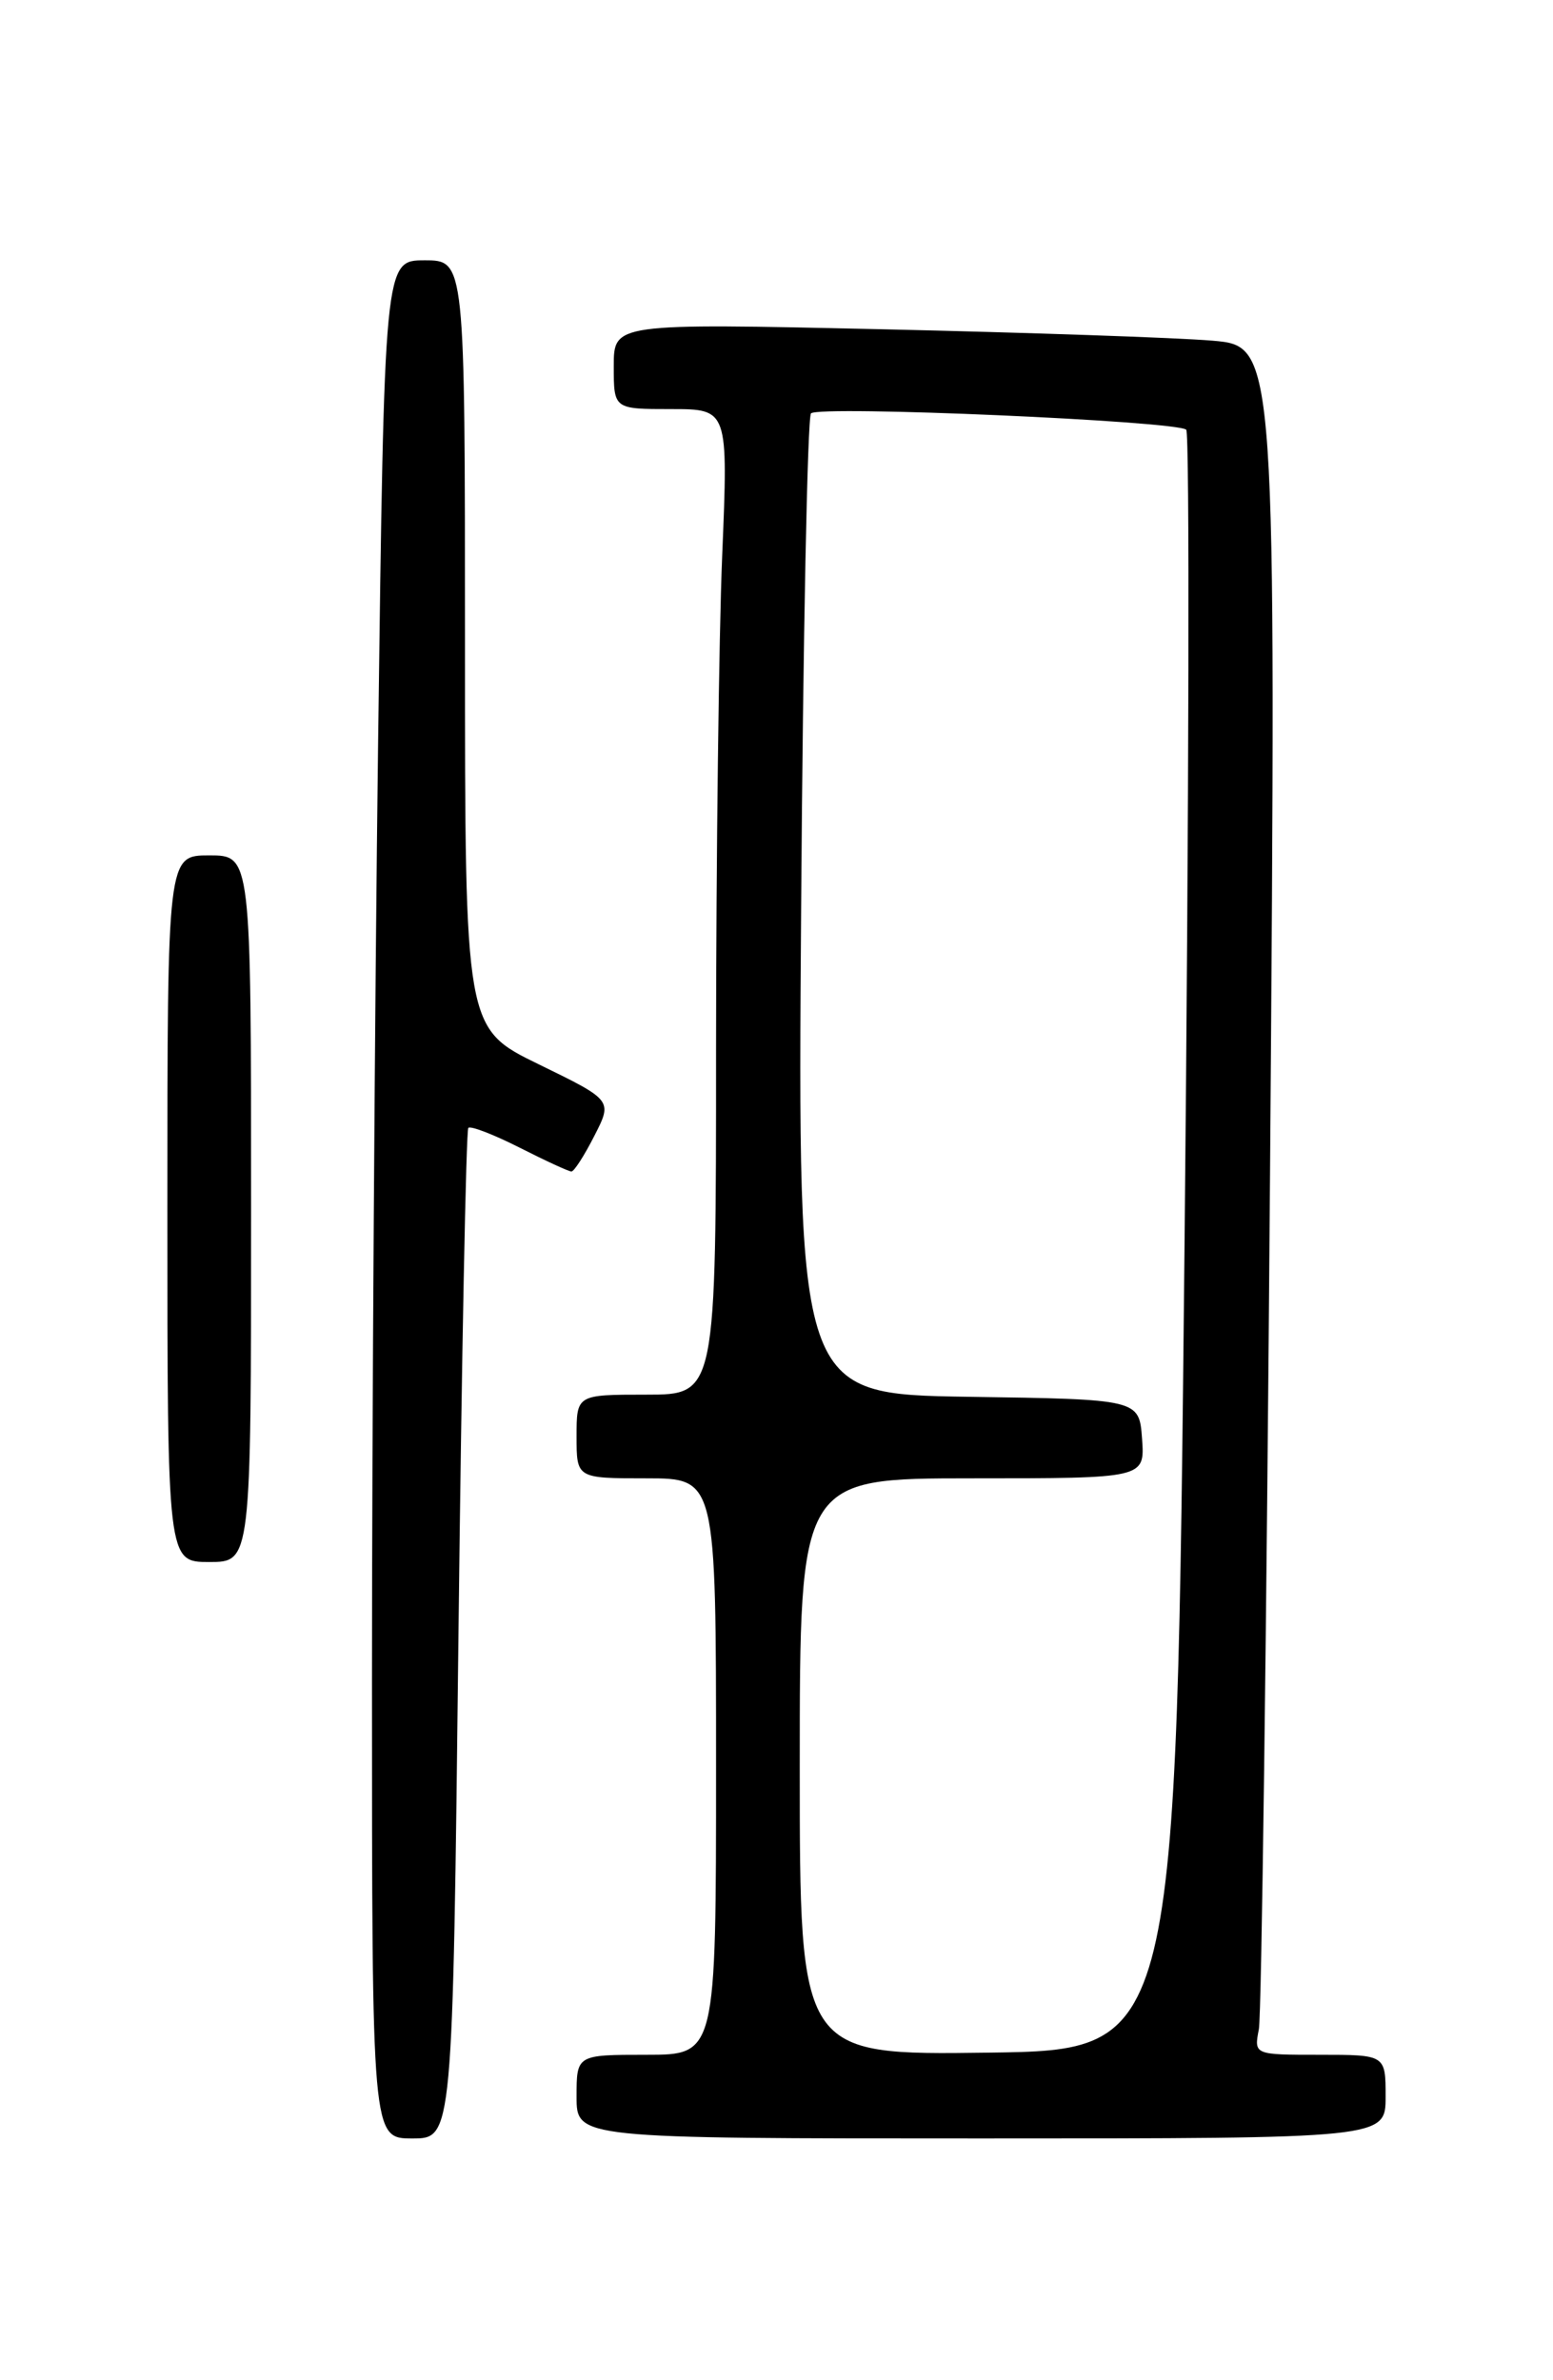 <?xml version="1.0" encoding="UTF-8" standalone="no"?>
<!DOCTYPE svg PUBLIC "-//W3C//DTD SVG 1.1//EN" "http://www.w3.org/Graphics/SVG/1.1/DTD/svg11.dtd" >
<svg xmlns="http://www.w3.org/2000/svg" xmlns:xlink="http://www.w3.org/1999/xlink" version="1.1" viewBox="0 0 167 256">
 <g >
 <path fill="currentColor"
d=" M 49.30 175.87 C 49.64 146.10 50.12 121.55 50.36 121.31 C 50.60 121.06 53.08 122.02 55.87 123.43 C 58.65 124.84 61.16 126.00 61.45 126.00 C 61.73 126.00 62.84 124.28 63.91 122.17 C 65.87 118.34 65.87 118.34 57.93 114.47 C 50.00 110.60 50.00 110.60 50.00 69.30 C 50.00 28.00 50.00 28.00 45.66 28.00 C 41.33 28.00 41.33 28.00 40.66 79.75 C 40.30 108.21 40.00 153.66 40.00 180.75 C 40.00 230.00 40.00 230.00 44.34 230.00 C 48.68 230.00 48.68 230.00 49.30 175.87 Z  M 149.00 225.50 C 149.00 221.00 149.00 221.00 141.92 221.00 C 134.84 221.00 134.84 221.00 135.37 218.25 C 135.66 216.74 136.20 175.39 136.57 126.36 C 137.24 37.23 137.24 37.23 130.37 36.64 C 126.59 36.32 110.56 35.77 94.75 35.41 C 66.00 34.77 66.00 34.77 66.00 39.39 C 66.00 44.00 66.00 44.00 72.16 44.00 C 78.31 44.00 78.31 44.00 77.66 59.75 C 77.30 68.41 77.01 92.26 77.00 112.75 C 77.00 150.00 77.00 150.00 69.50 150.00 C 62.00 150.00 62.00 150.00 62.00 154.50 C 62.00 159.00 62.00 159.00 69.50 159.00 C 77.00 159.00 77.00 159.00 77.00 190.00 C 77.00 221.00 77.00 221.00 69.50 221.00 C 62.00 221.00 62.00 221.00 62.00 225.50 C 62.00 230.00 62.00 230.00 105.50 230.00 C 149.00 230.00 149.00 230.00 149.00 225.50 Z  M 27.00 130.00 C 27.00 92.00 27.00 92.00 22.50 92.00 C 18.00 92.00 18.00 92.00 18.00 130.00 C 18.00 168.00 18.00 168.00 22.50 168.00 C 27.00 168.00 27.00 168.00 27.00 130.00 Z  M 86.00 190.02 C 86.00 159.00 86.00 159.00 104.56 159.00 C 123.11 159.00 123.11 159.00 122.81 154.75 C 122.50 150.50 122.50 150.50 104.14 150.23 C 85.77 149.95 85.77 149.95 86.15 97.55 C 86.35 68.73 86.83 44.84 87.21 44.46 C 88.08 43.59 126.61 45.28 127.56 46.22 C 127.94 46.61 127.86 85.97 127.38 133.71 C 126.50 220.50 126.50 220.50 106.25 220.77 C 86.00 221.04 86.00 221.04 86.00 190.02 Z "/>
</g>
</svg>
